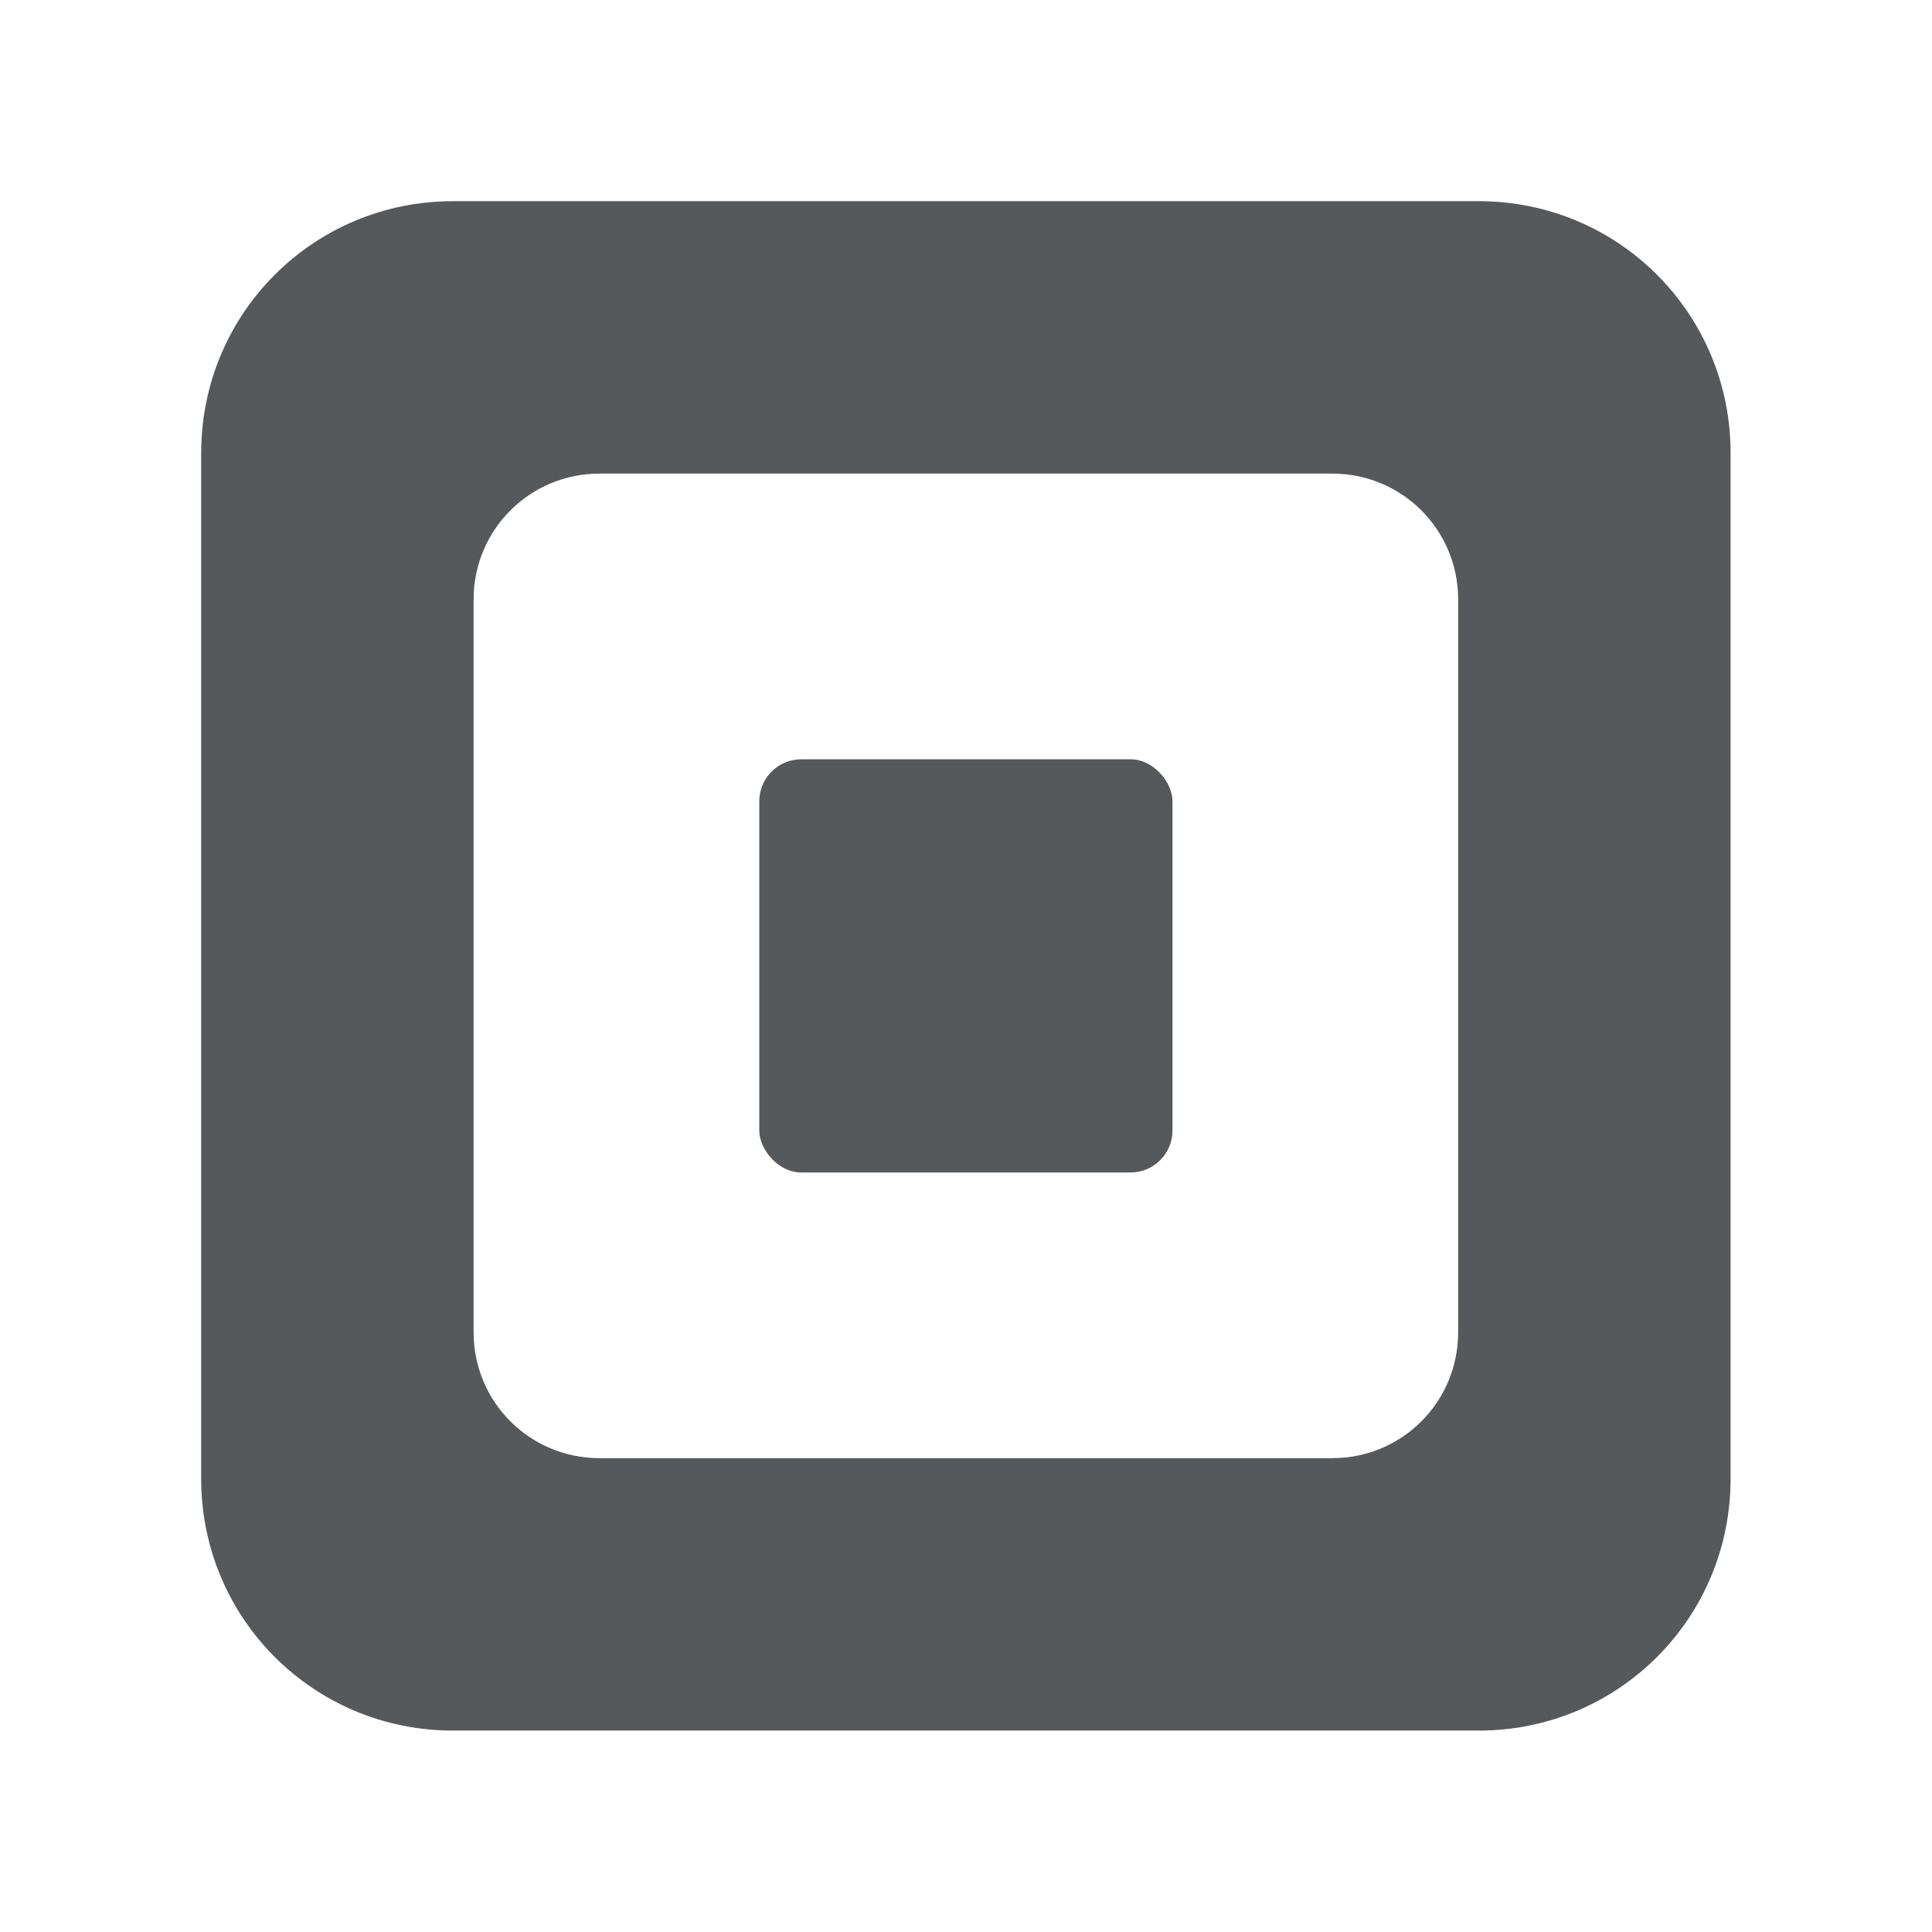<?xml version="1.0" encoding="UTF-8" standalone="no"?>
<svg
   viewBox="0 0 192 192"
   version="1.1"
   id="svg3"
   sodipodi:docname="square_point_of_sale.svg"
   xml:space="preserve"
   inkscape:version="1.2.2 (b0a8486541, 2022-12-01)"
   inkscape:export-filename="square_point_of_sale.png"
   inkscape:export-xdpi="202.28027"
   inkscape:export-ydpi="202.28027"
   xmlns:inkscape="http://www.inkscape.org/namespaces/inkscape"
   xmlns:sodipodi="http://sodipodi.sourceforge.net/DTD/sodipodi-0.dtd"
   xmlns="http://www.w3.org/2000/svg"
   xmlns:svg="http://www.w3.org/2000/svg"><sodipodi:namedview
     id="namedview3"
     pagecolor="#505050"
     bordercolor="#ffffff"
     borderopacity="1"
     inkscape:showpageshadow="0"
     inkscape:pageopacity="0"
     inkscape:pagecheckerboard="1"
     inkscape:deskcolor="#505050"
     inkscape:zoom="3.001521"
     inkscape:cx="34.6491"
     inkscape:cy="87.455661"
     inkscape:window-width="1884"
     inkscape:window-height="1055"
     inkscape:window-x="36"
     inkscape:window-y="0"
     inkscape:window-maximized="1"
     inkscape:current-layer="svg3"
     showgrid="false" /><defs
     id="defs1"><style
       id="style1">.a{fill:none;stroke:#b1b5bd;stroke-linecap:round;stroke-linejoin:round;isolation:isolate;opacity:0.63;}</style><style
       id="style235">.a{fill:none;stroke:#b1b5bd;stroke-linecap:round;stroke-linejoin:round;isolation:isolate;opacity:0.63;}</style></defs><g
     id="g883"
     transform="matrix(1.668,0,0,1.668,-64.139,-64.139)"><rect
       style="display:inline;fill:#56595b;fill-opacity:1;stroke:none;stroke-width:1.92;stroke-linecap:round;stroke-linejoin:round;stroke-miterlimit:8.7;paint-order:markers stroke fill"
       id="rect4"
       width="24.618"
       height="24.618"
       x="83.691"
       y="83.691"
       rx="2.5" /><path
       id="path7"
       style="baseline-shift:baseline;display:inline;overflow:visible;vector-effect:none;fill:#56595b;fill-opacity:1;stroke-linecap:round;stroke-linejoin:round;stroke-miterlimit:8.7;paint-order:markers stroke fill;enable-background:accumulate;stop-color:#000000"
       d="m 65.439,50.439 c -8.31,0 -15,6.69 -15,15 v 61.121 c 0,8.31 6.69,15 15,15 h 61.121 c 8.31,0 15,-6.69 15,-15 V 65.439 c 0,-8.31 -6.69,-15 -15,-15 z m 8.73,16.23 h 43.66 c 4.155,0 7.5,3.345 7.5,7.5 v 43.66 c 0,4.155 -3.345,7.5 -7.5,7.5 H 74.17 c -4.155,0 -7.5,-3.345 -7.5,-7.5 V 74.17 c 0,-4.155 3.345,-7.5 7.5,-7.5 z" /></g></svg>
